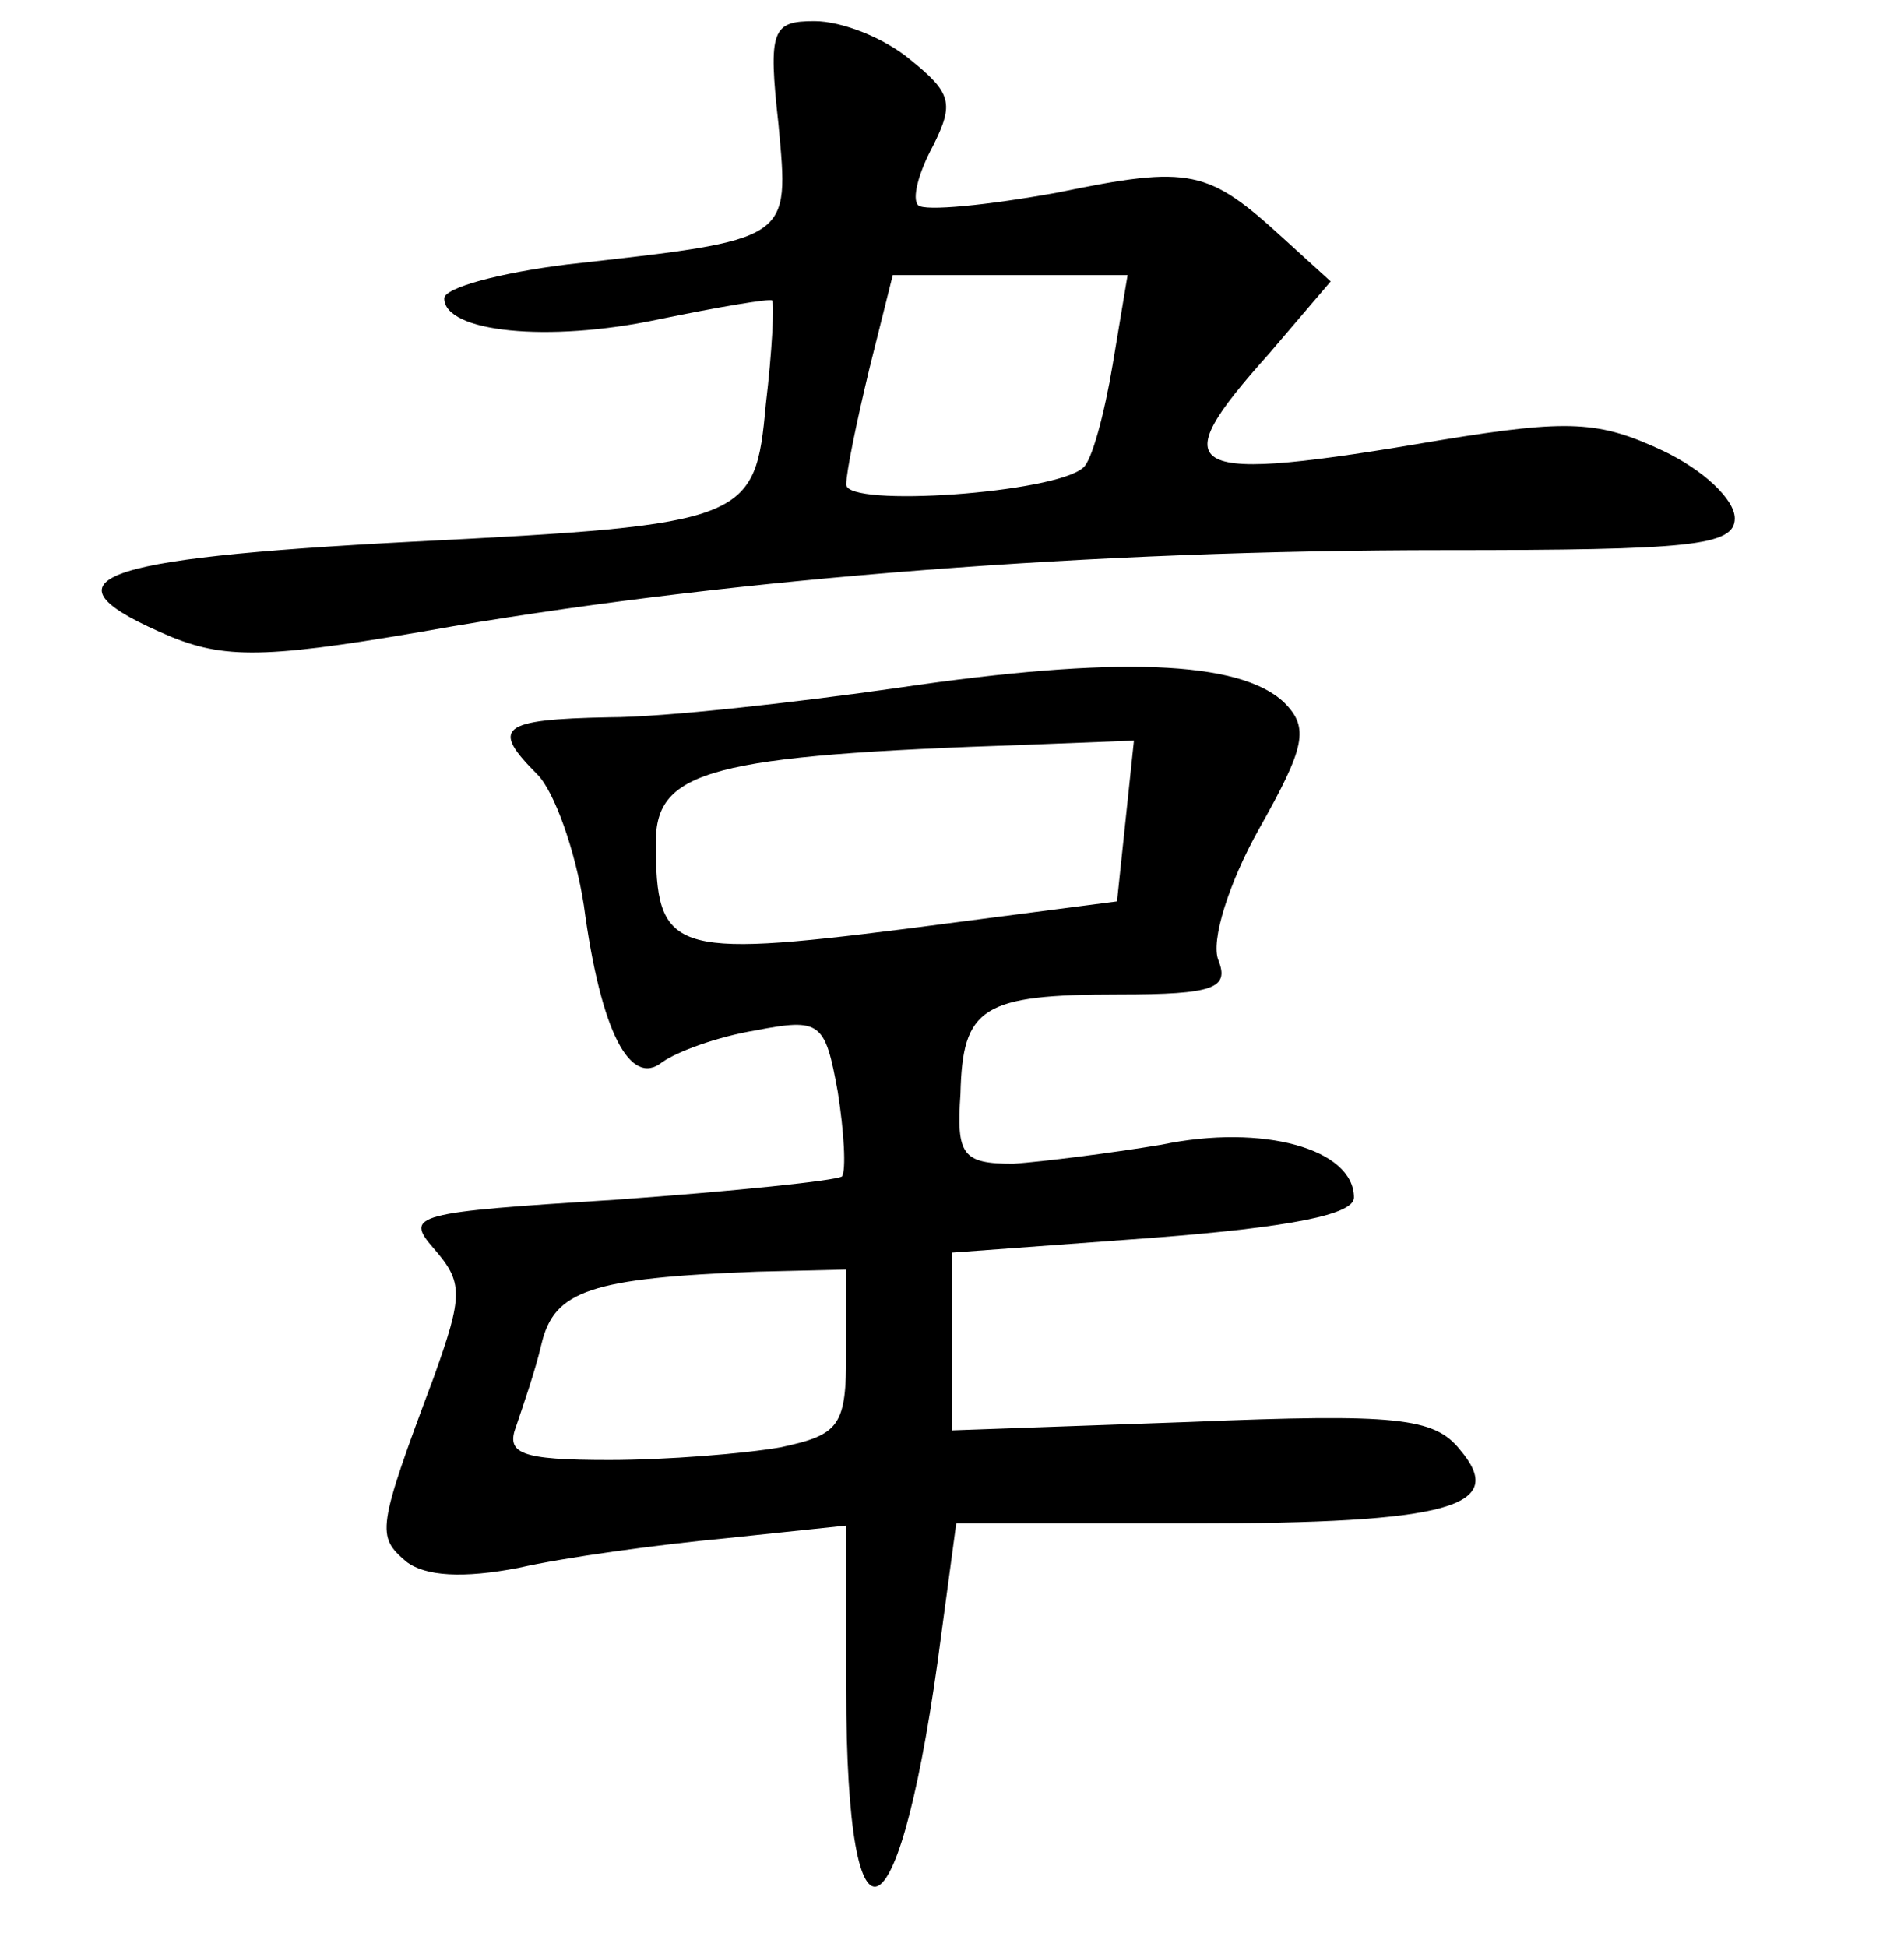 <?xml version="1.0" standalone="no"?>
<!DOCTYPE svg PUBLIC "-//W3C//DTD SVG 20010904//EN"
 "http://www.w3.org/TR/2001/REC-SVG-20010904/DTD/svg10.dtd">
<svg version="1.0" xmlns="http://www.w3.org/2000/svg"
 width="90pt" height="92pt" viewBox="0 0 90 92"
 preserveAspectRatio="xMidYMid meet">
<g transform="translate(0,92) scale(0.1,-0.1)"
fill="#000000" stroke="none">
<path d="M368 861 c5 -55 7 -54 -100 -66 -32 -4 -58 -11 -58 -16 0 -16 49 -21
101 -10 29 6 53 10 54 9 1 -2 0 -24 -3 -49 -5 -55 -8 -57 -167 -65 -153 -8
-178 -18 -114 -45 27 -11 48 -10 133 5 136 23 303 36 469 36 116 0 137 2 137
15 0 9 -15 23 -34 32 -30 14 -44 15 -105 5 -123 -21 -132 -16 -81 41 l29 34
-22 20 c-36 33 -44 35 -107 22 -33 -6 -63 -9 -66 -6 -3 3 0 15 7 28 10 20 9
25 -11 41 -12 10 -32 18 -45 18 -20 0 -22 -4 -17 -49z m158 -113 c-4 -24 -10
-46 -14 -49 -13 -12 -112 -19 -112 -8 0 6 5 30 11 55 l11 44 55 0 56 0 -7 -42z"/>
<path d="M425 595 c-49 -7 -111 -14 -137 -14 -52 -1 -56 -5 -34 -27 8 -8 18
-36 22 -62 8 -60 22 -86 37 -74 7 5 26 12 44 15 31 6 33 4 39 -29 3 -19 4 -37
2 -40 -3 -2 -51 -7 -107 -11 -95 -6 -100 -7 -86 -23 14 -16 14 -22 0 -61 -27
-72 -27 -75 -13 -87 9 -7 27 -8 53 -3 22 5 66 11 98 14 l57 6 0 -77 c0 -136
26 -121 45 26 l7 52 111 0 c123 0 150 8 127 35 -12 15 -30 17 -127 13 l-113
-4 0 42 0 42 95 7 c65 5 95 11 95 19 0 23 -43 35 -91 25 -24 -4 -56 -8 -70 -9
-24 0 -27 4 -25 33 1 41 10 47 75 47 45 0 52 3 47 16 -4 9 5 37 19 62 22 39
24 48 12 60 -21 20 -80 22 -182 7z m107 -63 l-4 -38 -100 -13 c-111 -14 -118
-11 -118 41 0 34 26 41 175 46 l51 2 -4 -38z m-132 -251 c0 -35 -3 -39 -31
-45 -17 -3 -54 -6 -81 -6 -42 0 -49 3 -44 16 3 9 9 26 12 39 6 25 23 31 102
34 l42 1 0 -39z"/>
</g>
</svg>
